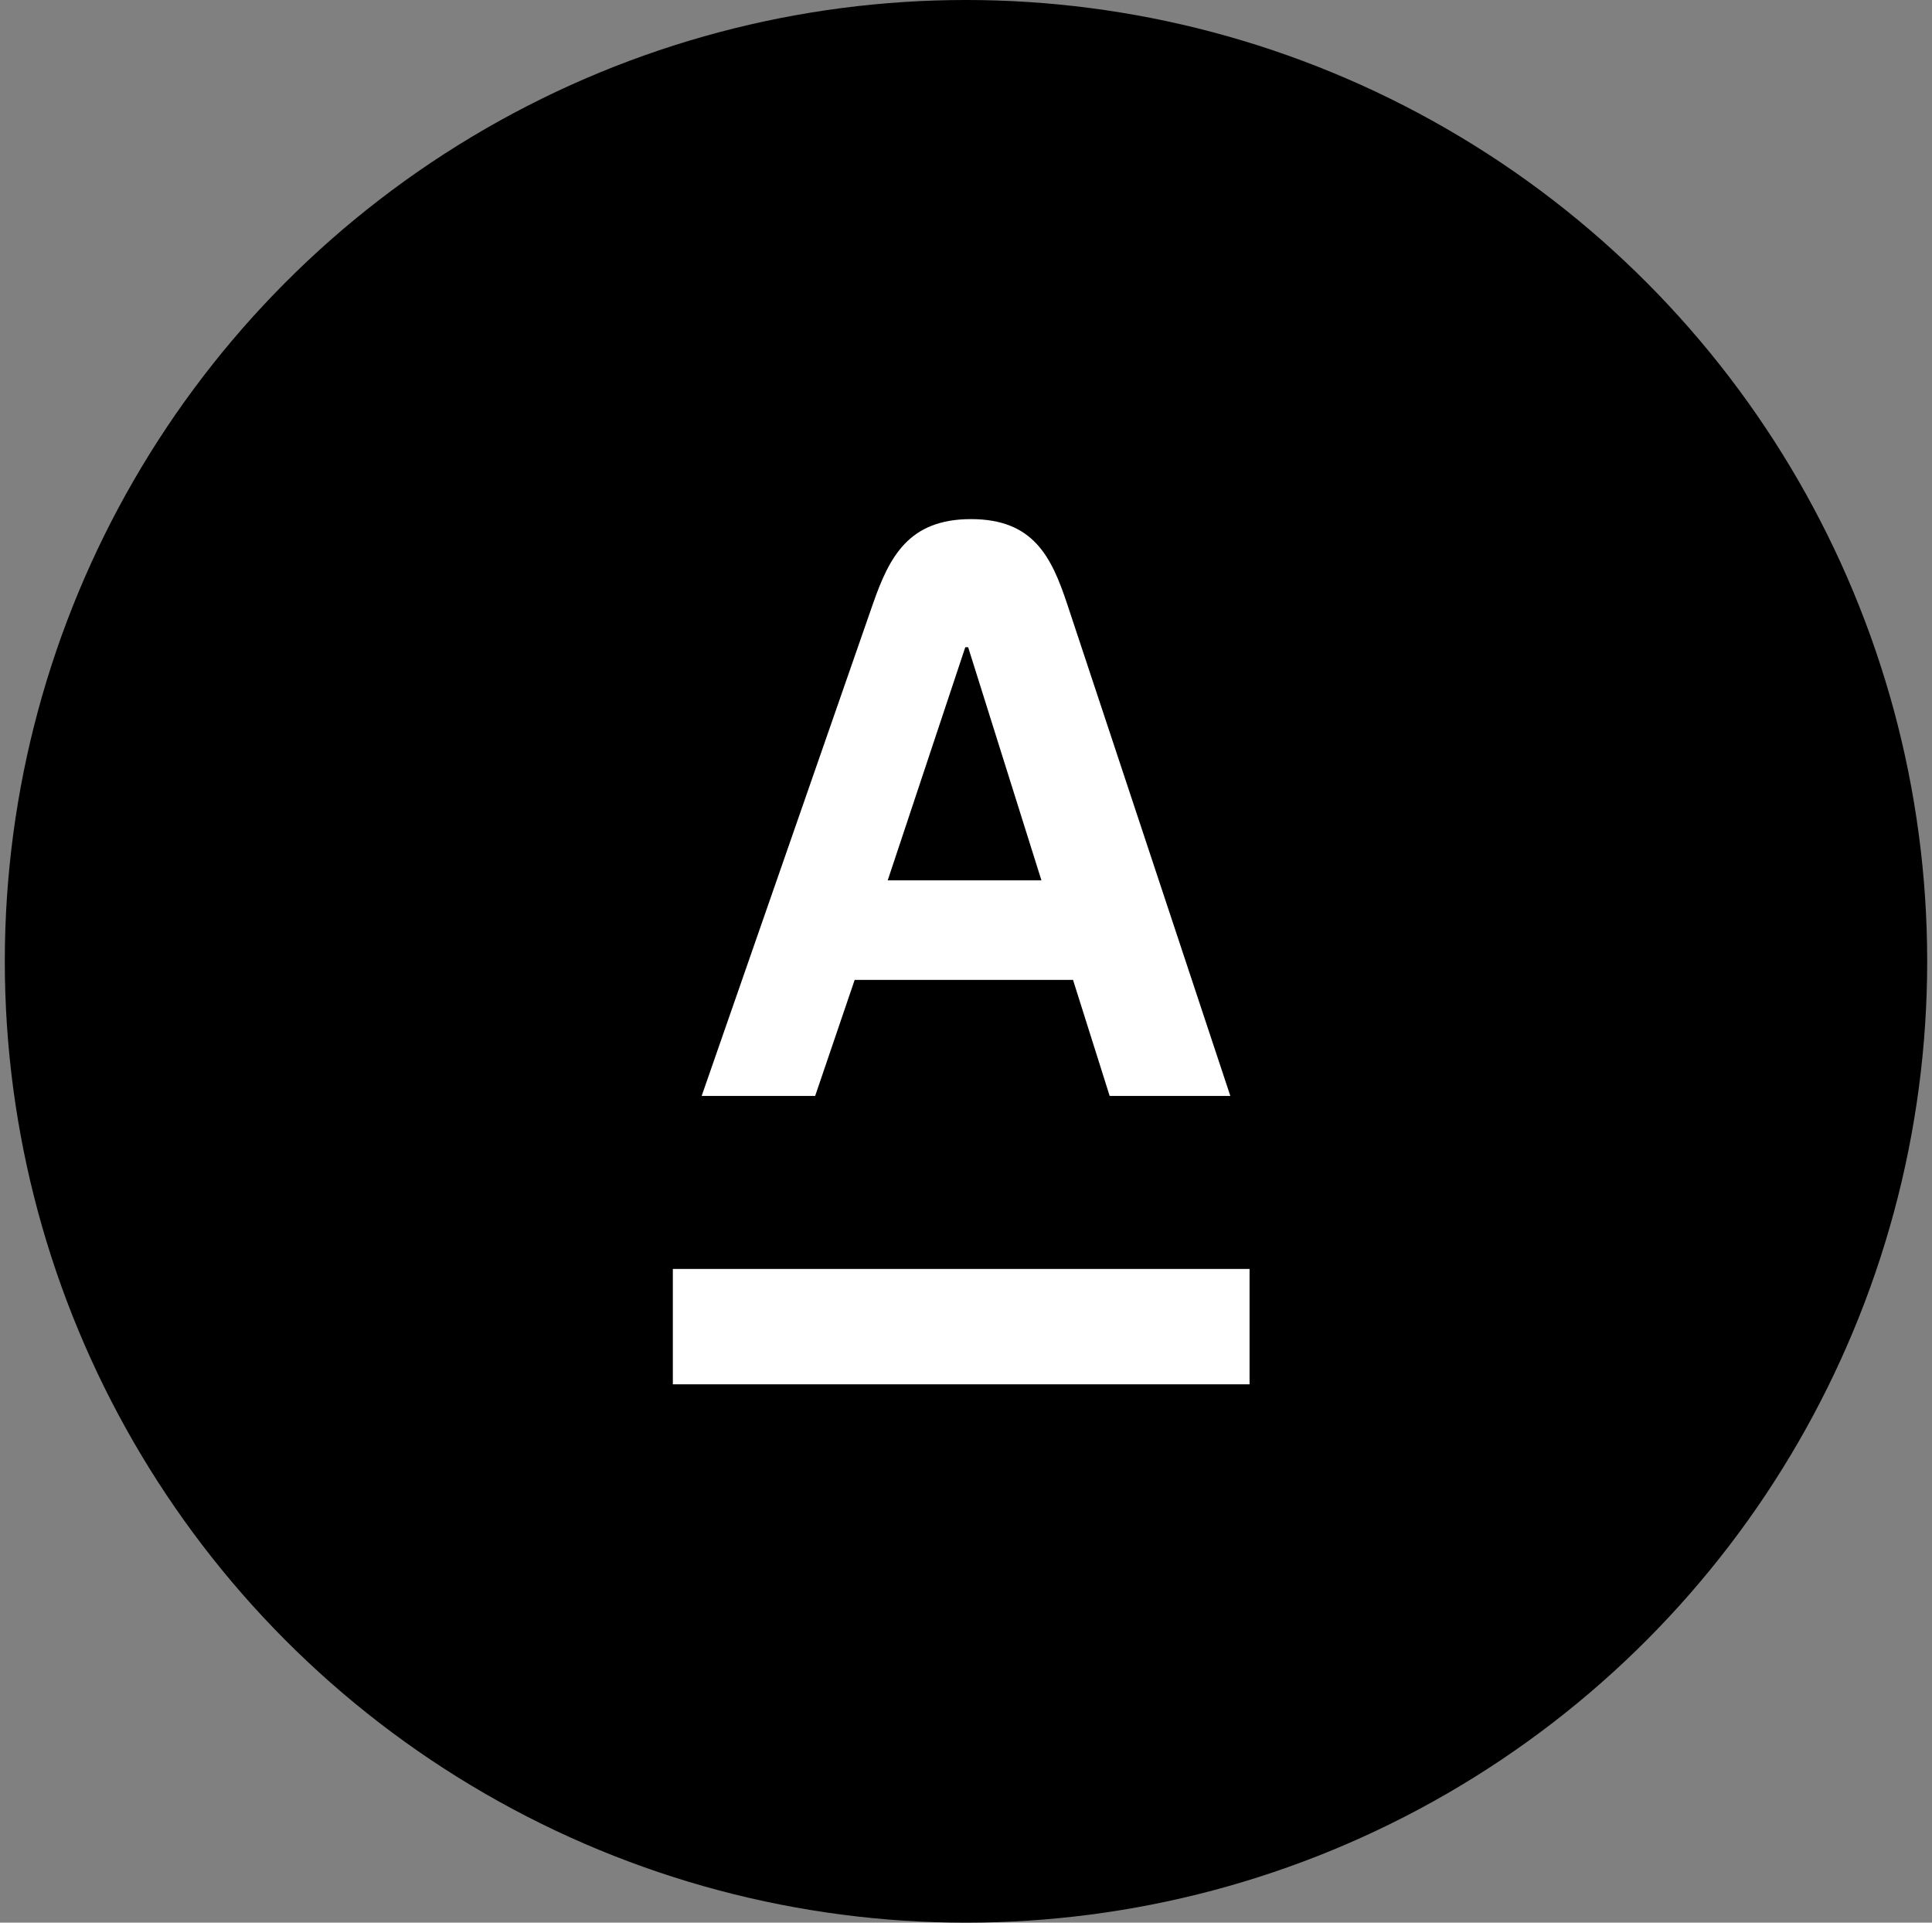 <svg width="201" height="200" viewBox="0 0 201 200" fill="none" xmlns="http://www.w3.org/2000/svg">
<rect x="0" y="0" width="201" height="200" fill="#808080" stroke="none"/>
<g clip-path="url(#clip0_9261_32708)">
<circle cx="100.5" cy="100" r="100" fill="black"/>
<path fill-rule="evenodd" clip-rule="evenodd" d="M70 144H130V132H70V144Z" fill="white"/>
<path fill-rule="evenodd" clip-rule="evenodd" d="M92.355 91.574L100.425 67.328H100.724L108.347 91.574H92.355ZM111.033 62.852C109.393 57.906 107.502 54 101.023 54C94.544 54 92.532 57.89 90.804 62.852L73 114H84.807L88.917 101.932H111.635L115.446 114H128L111.033 62.852Z" fill="white"/>
</g>
<defs>
<clipPath id="clip0_9261_32708">
<rect width="200" height="200" fill="white" transform="translate(0.5)"/>
</clipPath>
</defs>
</svg>
